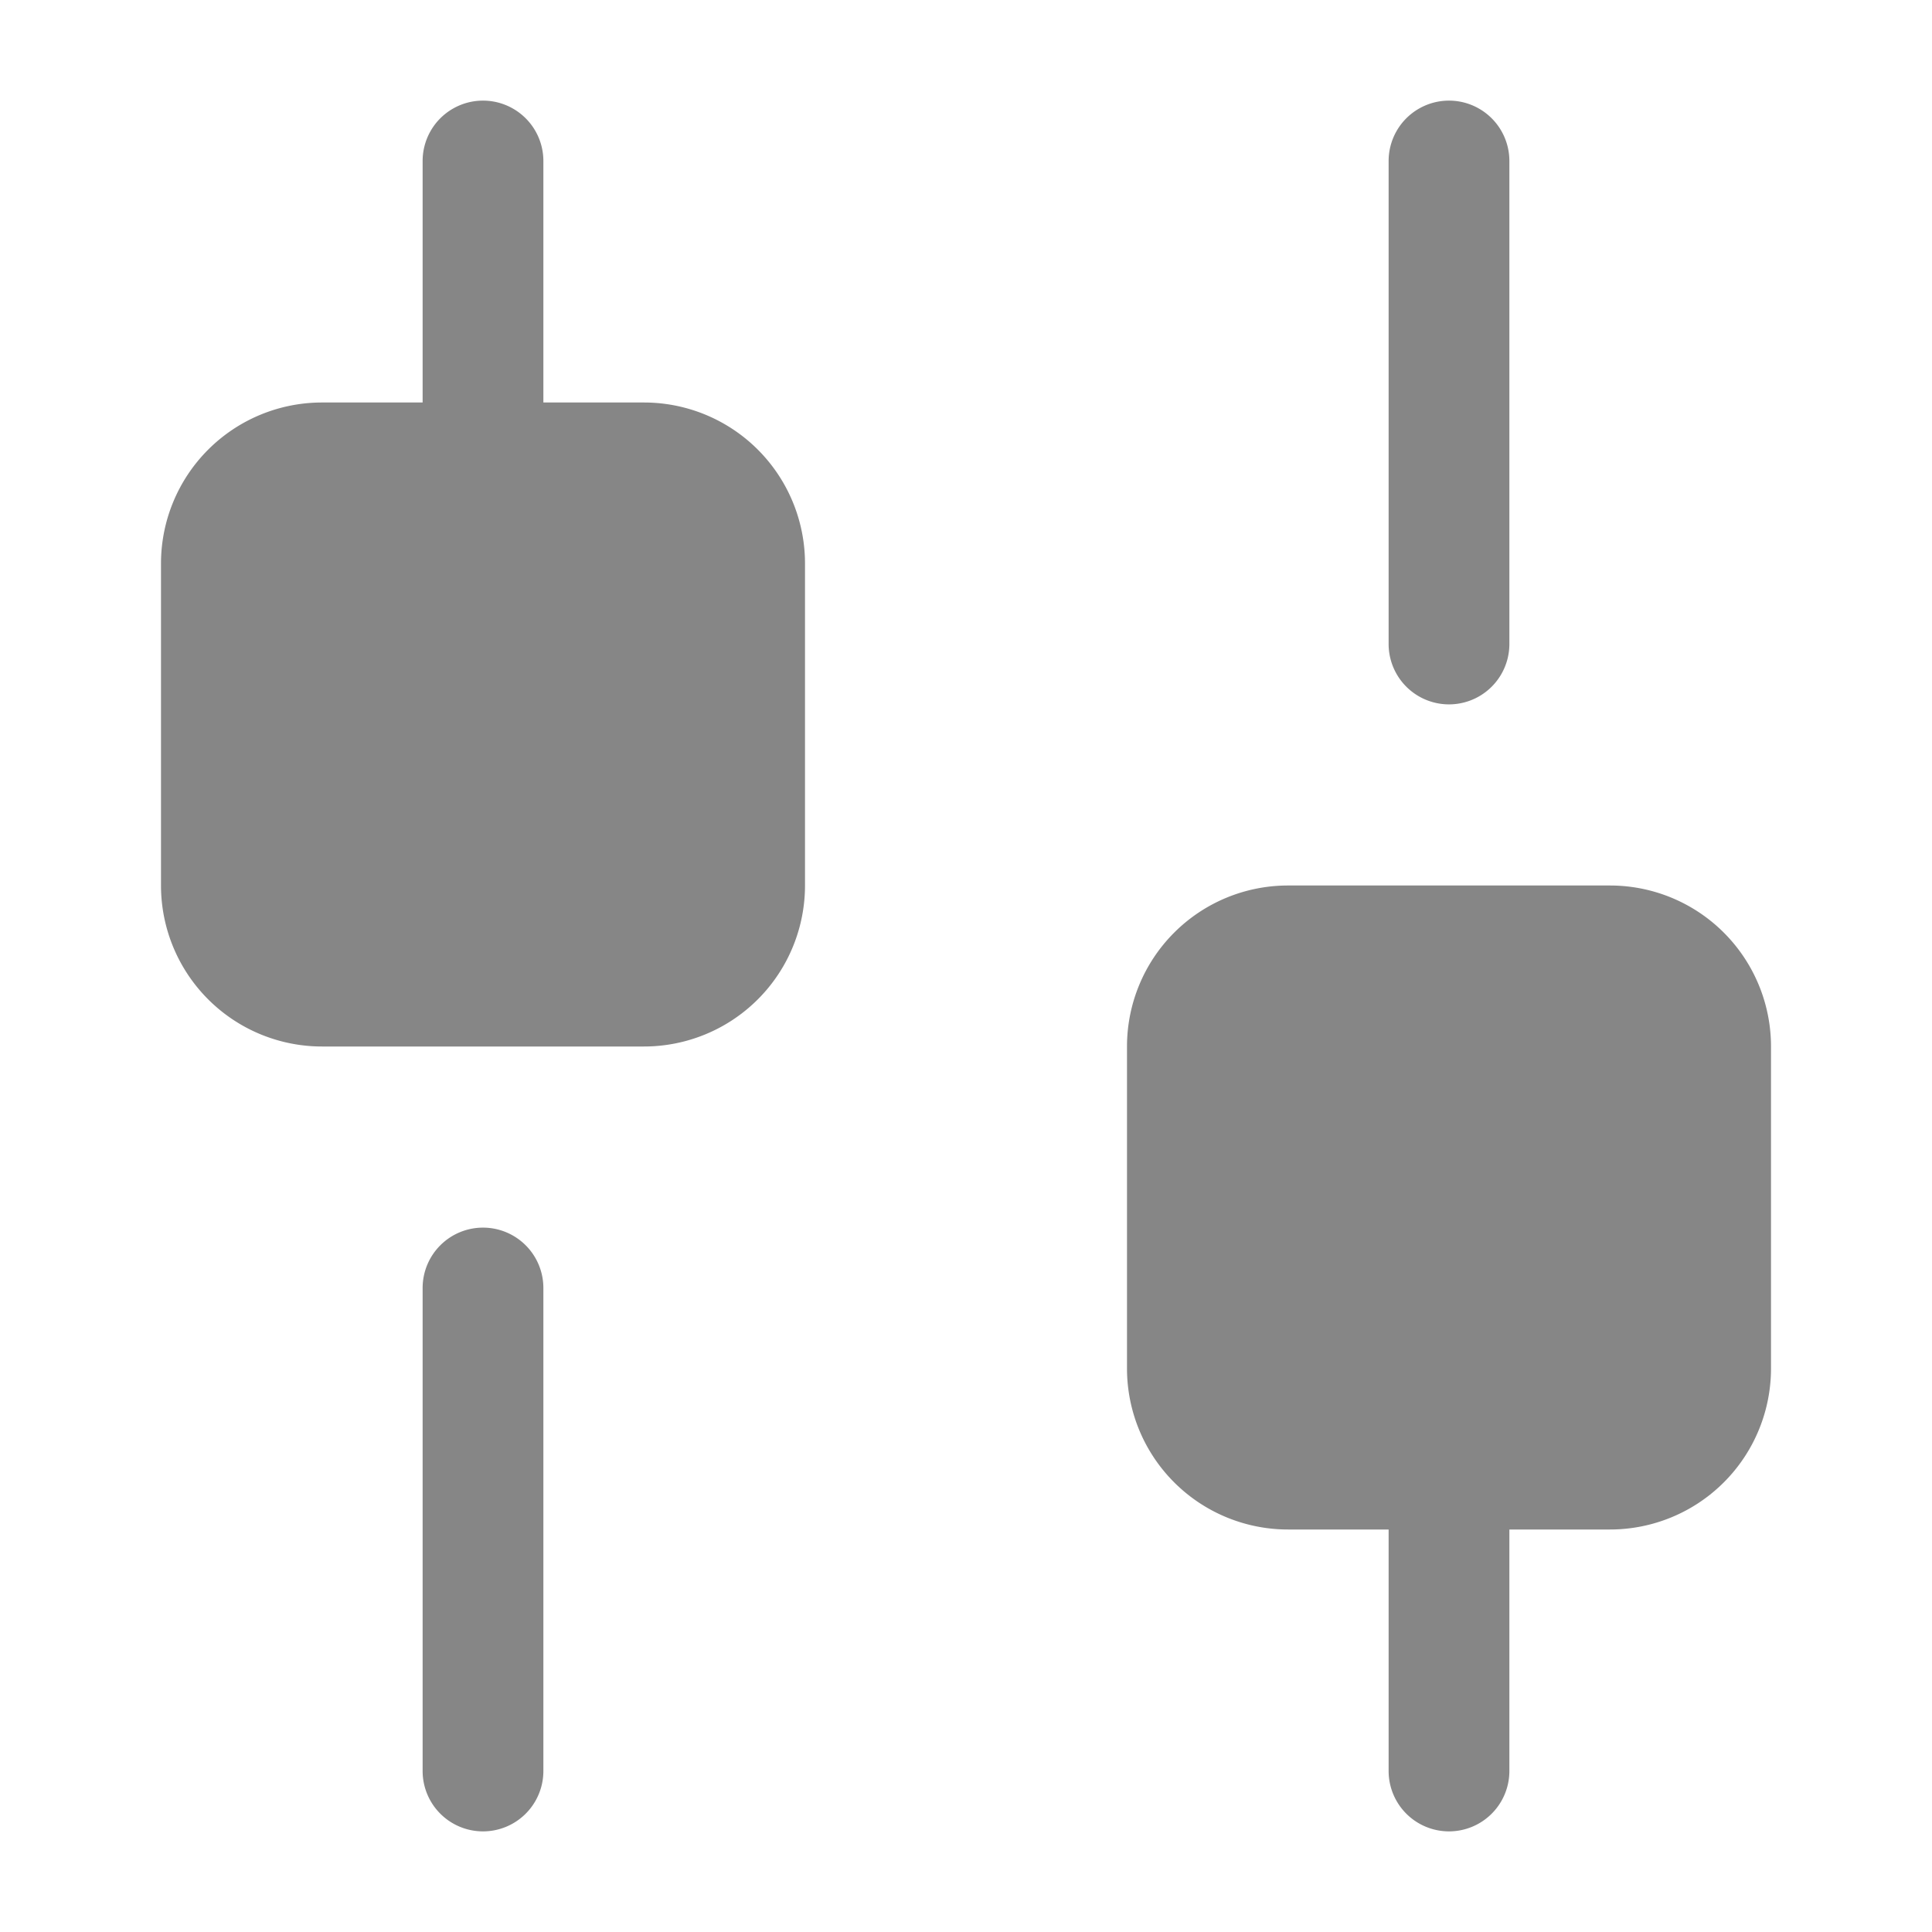 <svg width="24" height="24" fill="none" xmlns="http://www.w3.org/2000/svg">
    <path d="M18.75 2a.75.75 0 0 0-1.5 0v6a.75.75 0 0 0 1.5 0V2ZM8 13a2 2 0 0 0 2-2V7a2 2 0 0 0-2-2H6.75V2a.75.75 0 0 0-1.5 0v3H4a2 2 0 0 0-2 2v4a2 2 0 0 0 2 2h4ZM20 19a2 2 0 0 0 2-2v-4a2 2 0 0 0-2-2h-4a2 2 0 0 0-2 2v4a2 2 0 0 0 2 2h1.25v3a.75.75 0 0 0 1.5 0v-3H20ZM6 15.25a.75.75 0 0 1 .75.75v6a.75.75 0 0 1-1.5 0v-6a.75.75 0 0 1 .75-.75Z" fill="#868686"/>
</svg>

